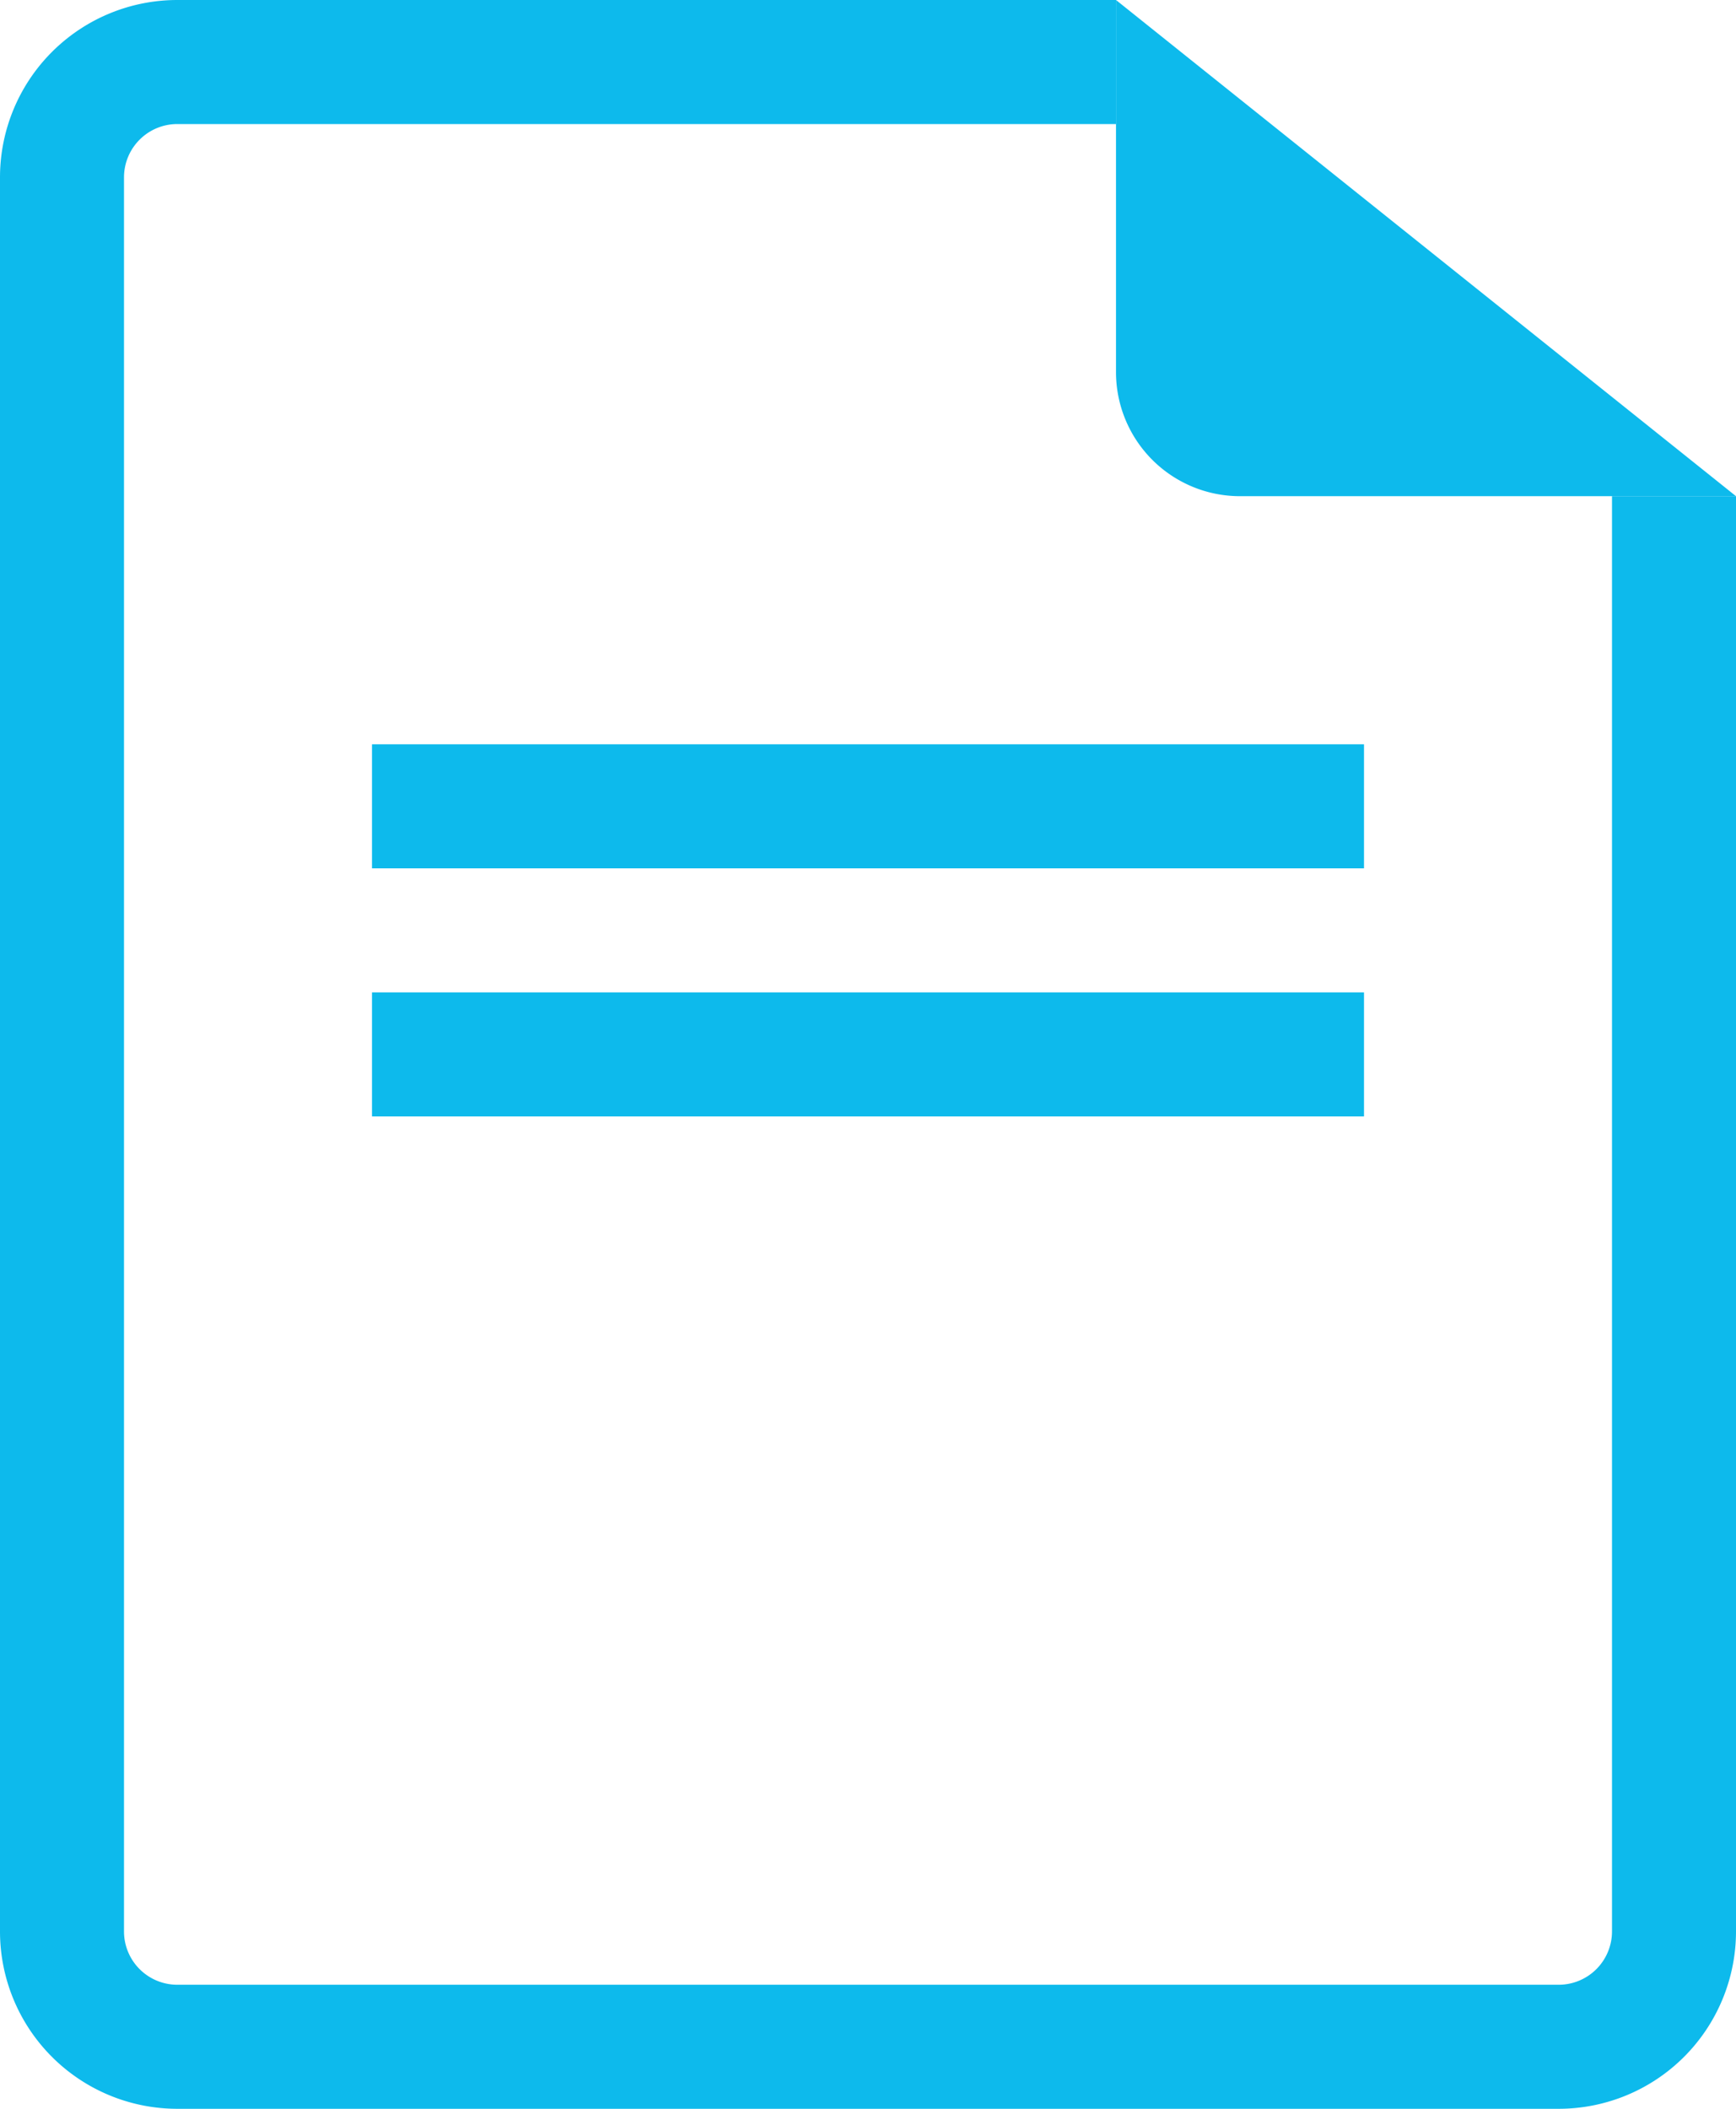 <svg xmlns="http://www.w3.org/2000/svg" viewBox="0 0 14 17"><defs><style>.cls-1{fill:none;stroke:#0dbaec;stroke-miterlimit:10;}.cls-2{fill:#0dbaec;}</style></defs><title>Asset 6</title><g id="Layer_2" data-name="Layer 2"><g id="Layer_11" data-name="Layer 11"><path class="cls-1" d="M13.5,4V15.57a.93.93,0,0,1-.93.93H1.43a.93.93,0,0,1-.93-.93V1.43A.93.93,0,0,1,1.43.5H9"/><path class="cls-2" d="M14,4H10A1,1,0,0,1,9,3V0"/><line class="cls-1" x1="3" y1="6.5" x2="11" y2="6.5"/><line class="cls-1" x1="3" y1="8.5" x2="11" y2="8.5"/></g></g></svg>